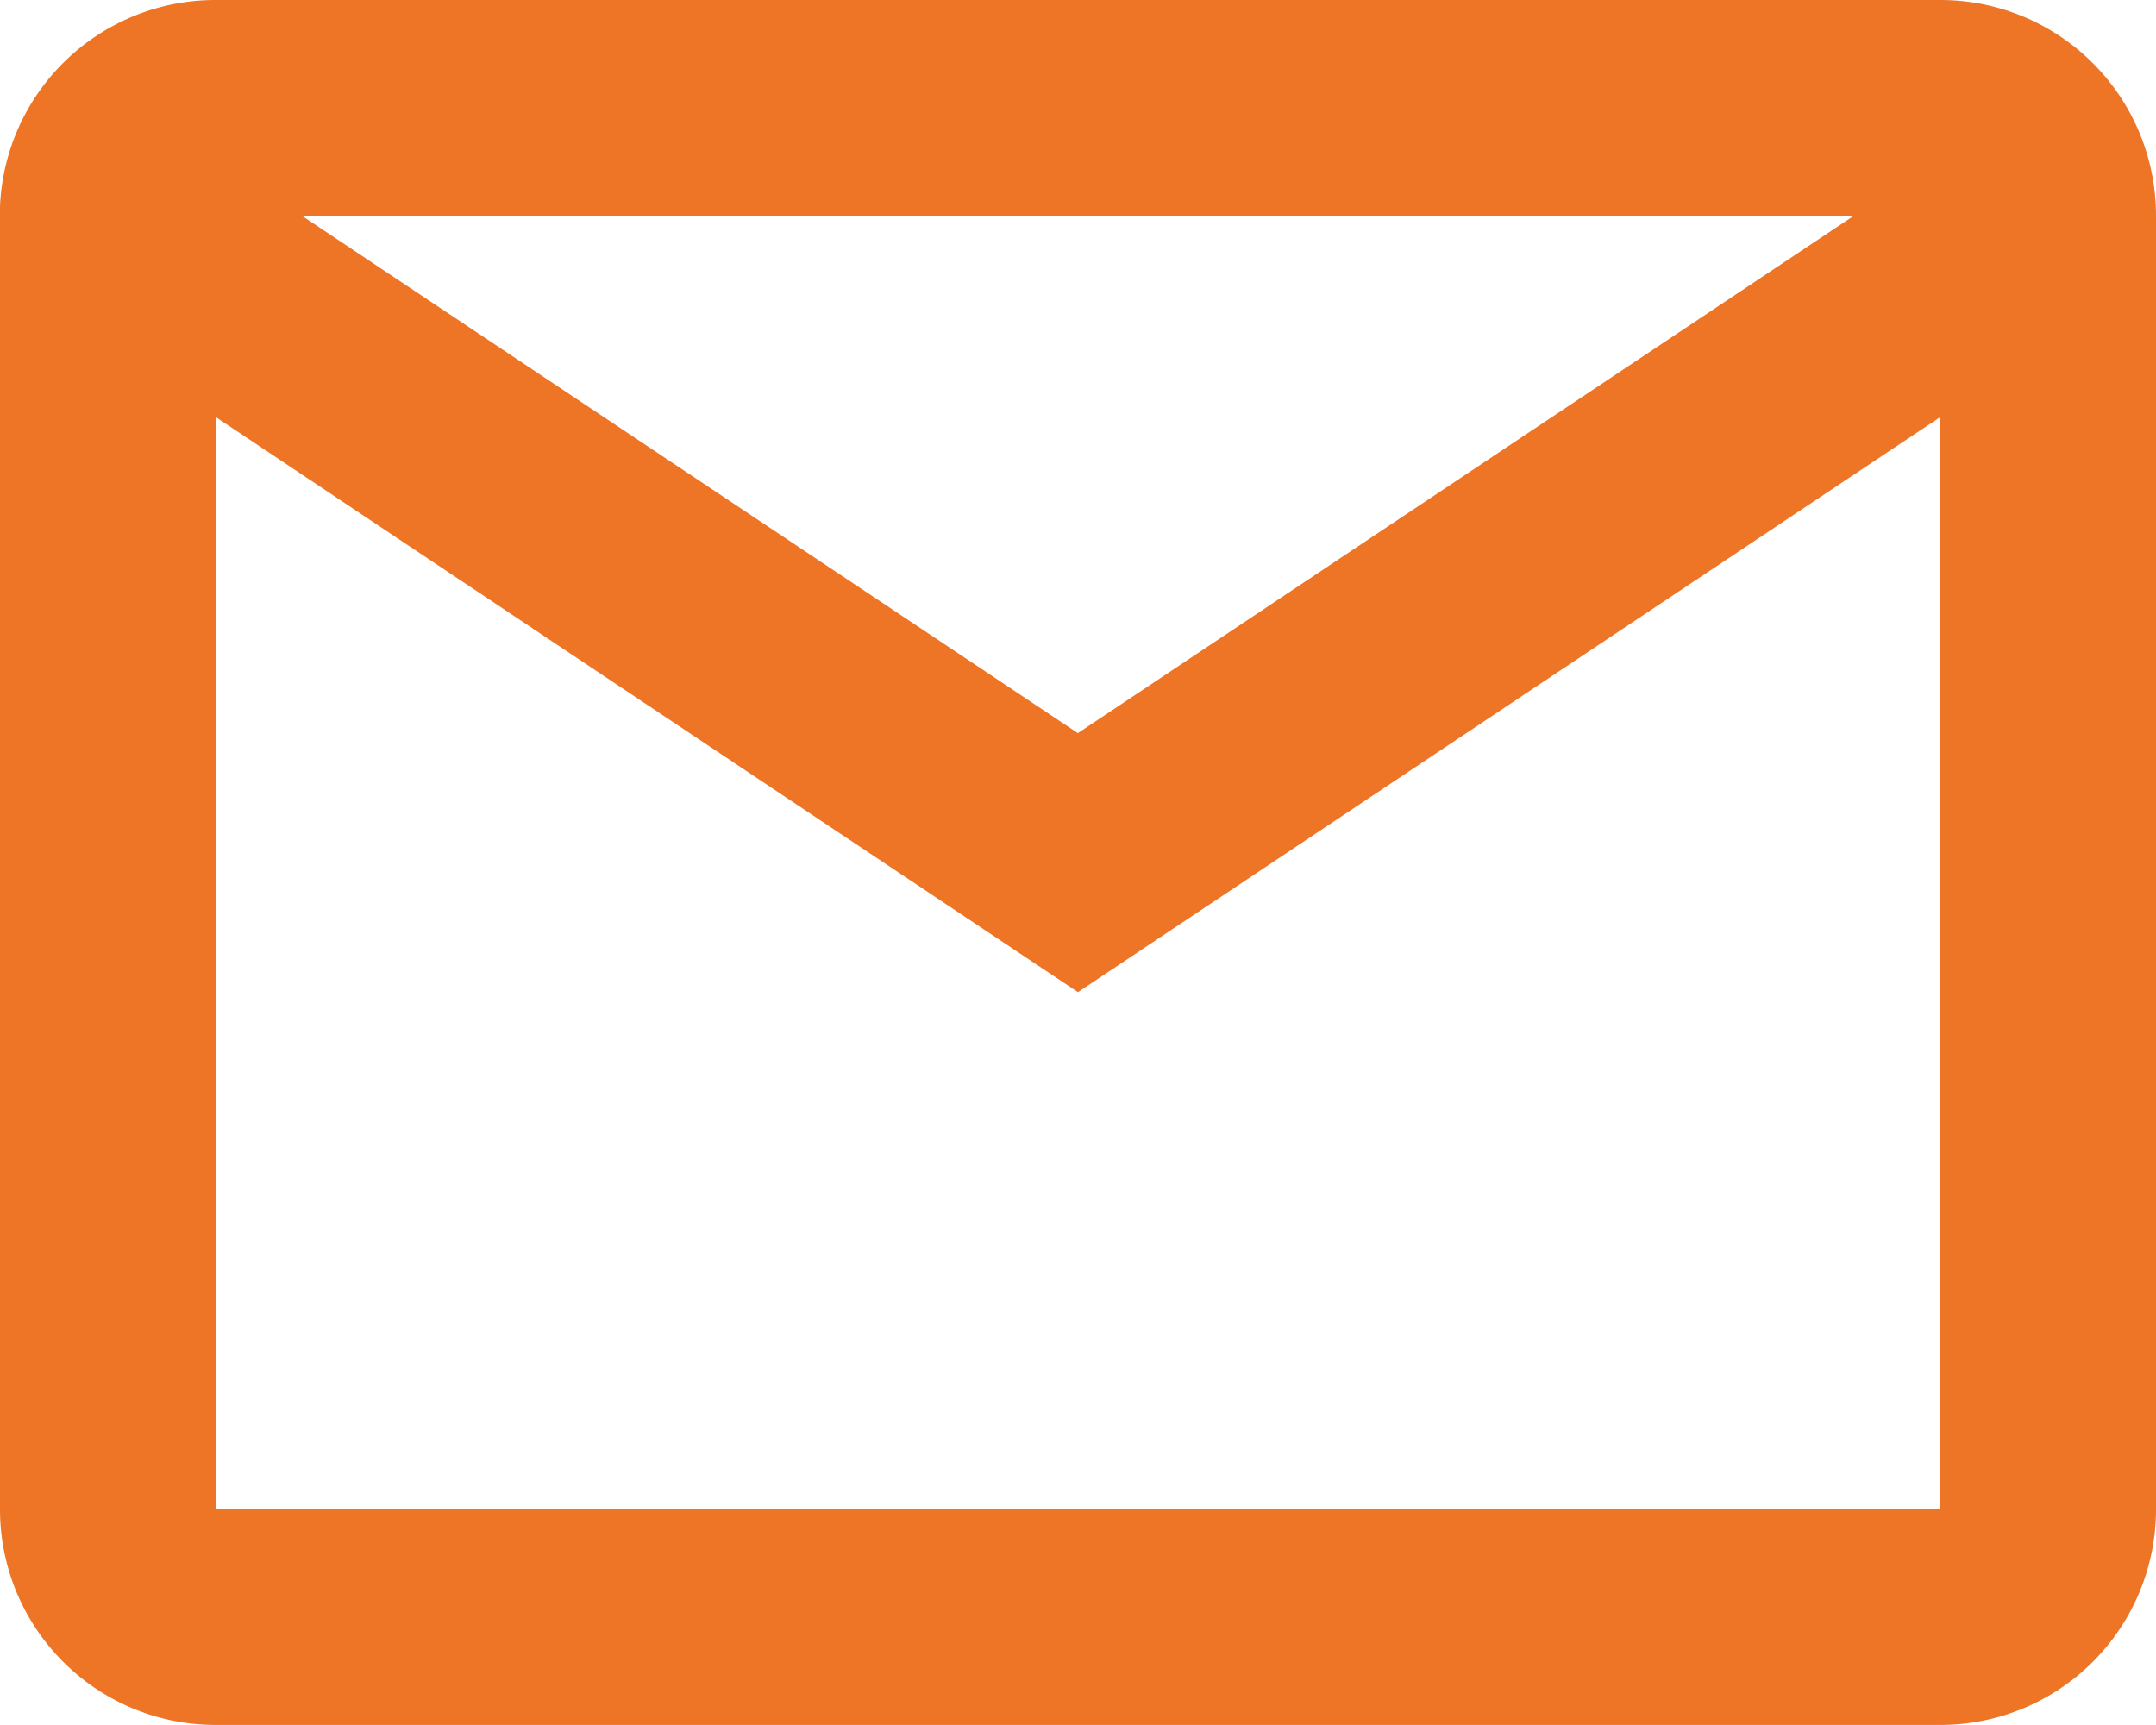 <svg xmlns="http://www.w3.org/2000/svg" width="22.867" height="18.293" viewBox="0 0 22.867 18.293">
  <path id="mail" d="M22.58,22.293H4.287A2.287,2.287,0,0,1,2,20.007V6.187A2.287,2.287,0,0,1,4.287,4H22.58a2.287,2.287,0,0,1,2.287,2.287v13.72A2.287,2.287,0,0,1,22.58,22.293ZM4.287,8.422V20.007H22.58V8.422l-9.147,6.1ZM5.2,6.287l8.232,5.488,8.232-5.488Z" transform="translate(-2 -4)" fill="#ee7526"/>
</svg>
